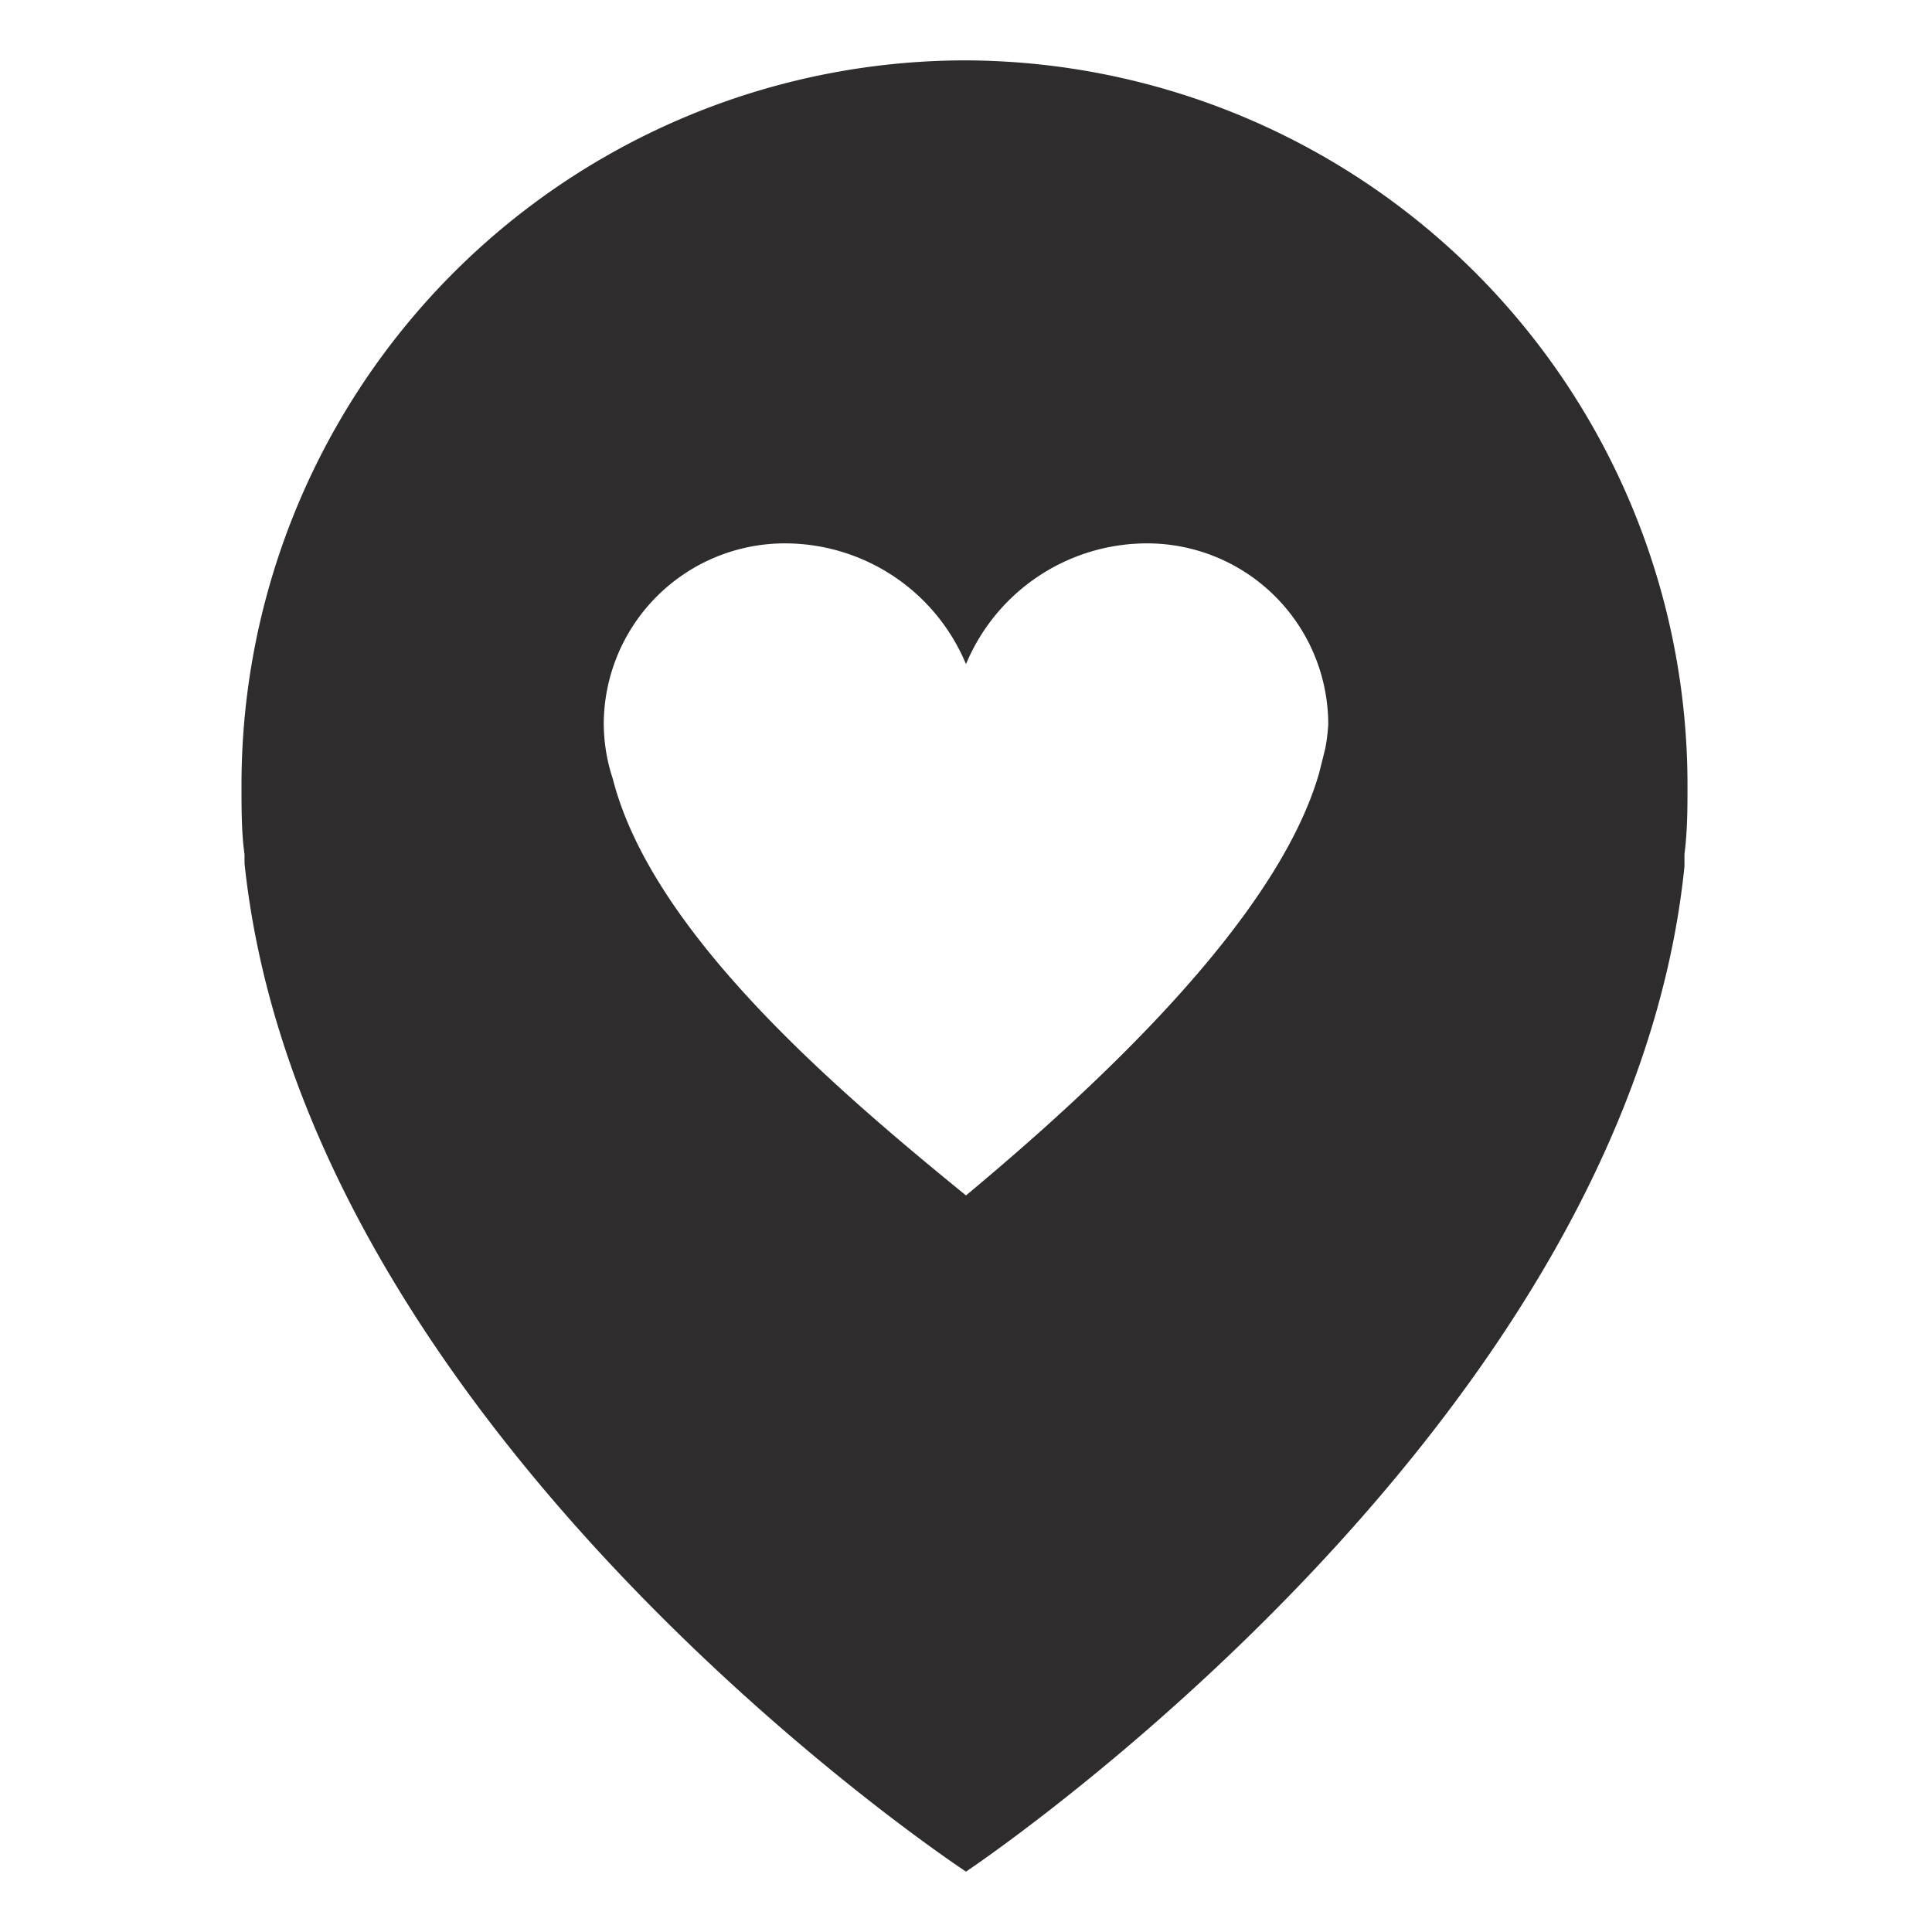 <svg viewBox="0 0 64 64" xmlns="http://www.w3.org/2000/svg"><path d="m32 2a24 24 0 0 0 -24 24c0 .8 0 1.6.1 2.3v.3c2 19 23.9 33.4 23.9 33.4s21.9-14.6 23.8-33.3v-.4c.1-.8.1-1.5.1-2.3a24 24 0 0 0 -23.9-24zm12 22a6.1 6.1 0 0 1 -.1.8l-.2.8c-1.4 4.9-7.5 10.5-11.7 14-4.3-3.5-10.4-8.7-11.7-13.8a5.9 5.9 0 0 1 -.3-1.8 6 6 0 0 1 6-6 6.5 6.5 0 0 1 6 4 6.5 6.5 0 0 1 6-4 6 6 0 0 1 6 6z" fill="#2e2c2d"/></svg>